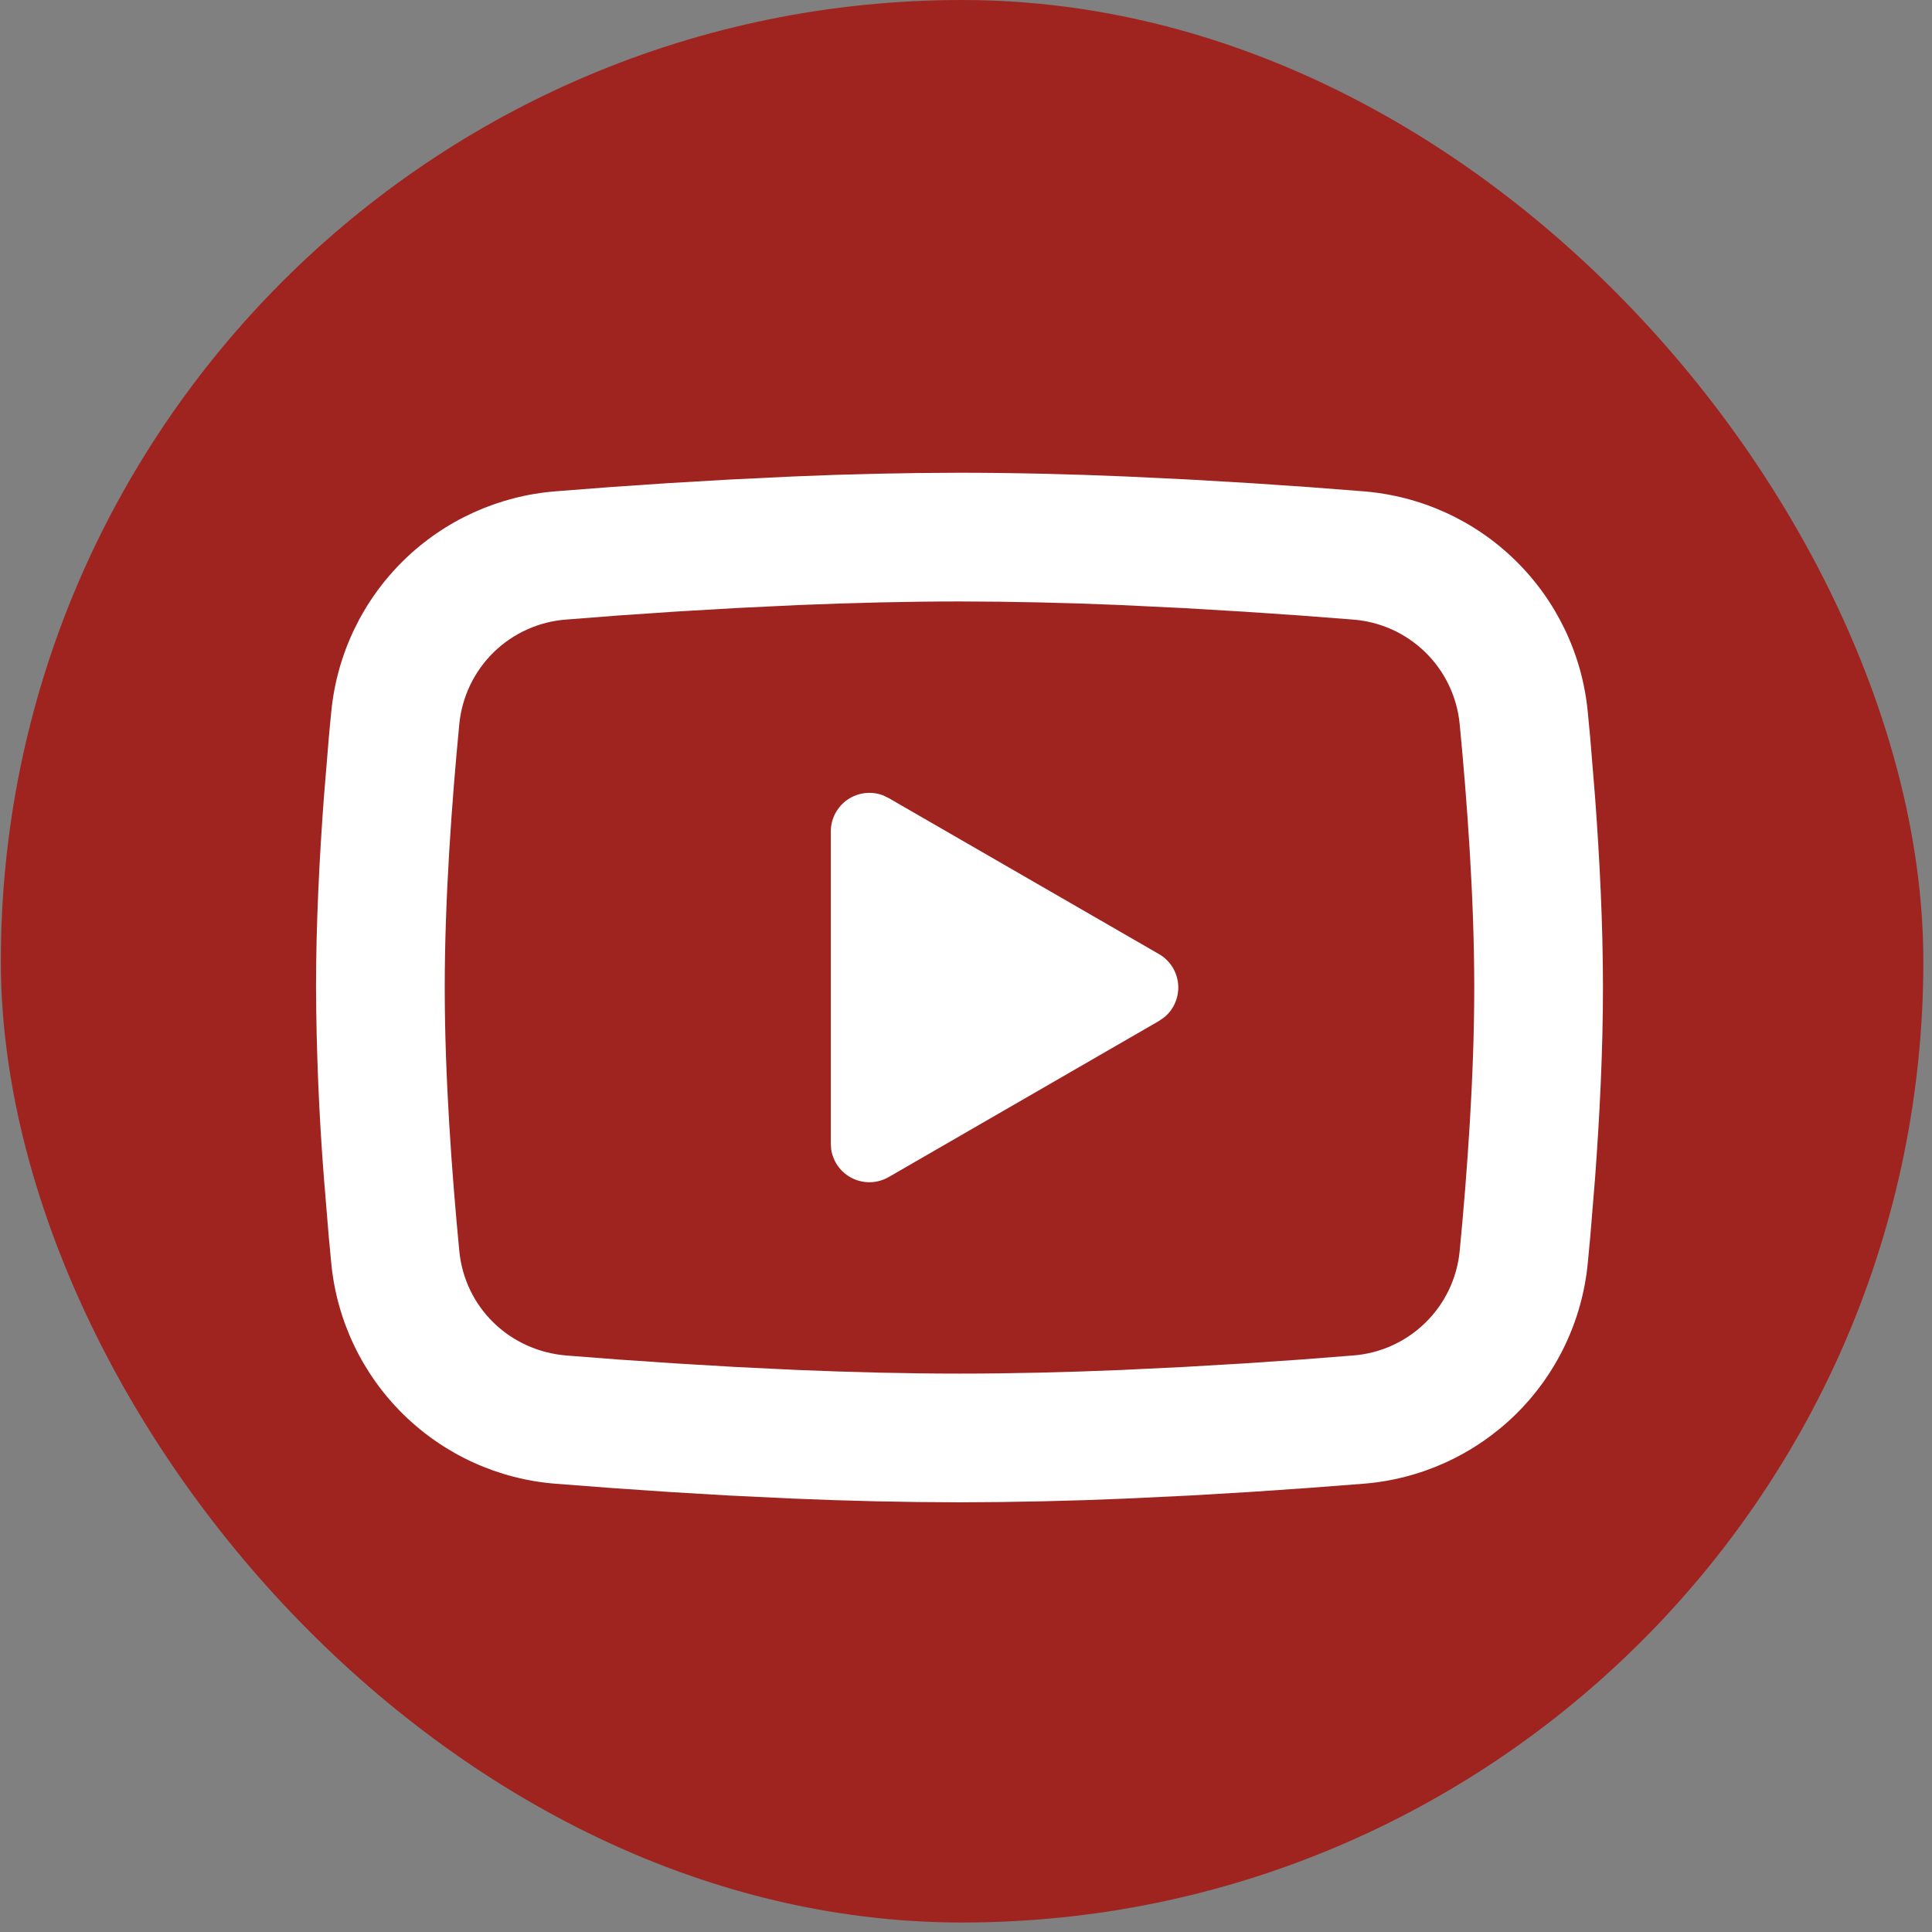 <svg width="42" height="42" viewBox="0 0 42 42" fill="none" xmlns="http://www.w3.org/2000/svg">
<rect x="0" y="0" width="42" height="42" fill="#808080" stroke="none"/>
<rect x="0.018" width="41.794" height="41.794" rx="20.897" fill="#9F2420"/>
<path d="M20.859 10.277C22.055 10.277 23.281 10.308 24.47 10.358L25.875 10.426L27.219 10.505L28.478 10.591L29.628 10.68C30.876 10.776 32.05 11.308 32.944 12.184C33.838 13.06 34.395 14.223 34.516 15.469L34.572 16.063L34.676 17.336C34.774 18.655 34.847 20.093 34.847 21.468C34.847 22.843 34.774 24.281 34.676 25.6L34.572 26.873C34.553 27.078 34.535 27.275 34.516 27.468C34.394 28.714 33.838 29.877 32.944 30.753C32.049 31.628 30.875 32.161 29.627 32.256L28.48 32.344L27.221 32.431L25.875 32.511L24.47 32.578C23.267 32.63 22.063 32.657 20.859 32.659C19.654 32.657 18.45 32.63 17.247 32.578L15.842 32.511L14.498 32.431L13.239 32.344L12.089 32.256C10.841 32.161 9.667 31.628 8.773 30.752C7.879 29.876 7.323 28.713 7.202 27.468L7.146 26.873L7.041 25.6C6.934 24.226 6.877 22.847 6.87 21.468C6.87 20.093 6.943 18.655 7.041 17.336L7.146 16.063C7.164 15.859 7.182 15.662 7.202 15.469C7.323 14.223 7.879 13.06 8.773 12.184C9.666 11.309 10.84 10.776 12.088 10.68L13.236 10.591L14.495 10.505L15.841 10.426L17.245 10.358C18.449 10.306 19.654 10.279 20.859 10.277ZM20.859 13.075C19.705 13.075 18.517 13.106 17.361 13.153L15.993 13.219L14.68 13.296L13.446 13.38L12.316 13.468C11.722 13.51 11.162 13.761 10.735 14.177C10.309 14.592 10.043 15.146 9.985 15.739C9.822 17.43 9.668 19.535 9.668 21.468C9.668 23.401 9.822 25.507 9.985 27.198C10.104 28.418 11.072 29.366 12.316 29.468L13.446 29.555L14.68 29.639L15.993 29.717L17.361 29.783C18.517 29.831 19.705 29.861 20.859 29.861C22.013 29.861 23.2 29.831 24.356 29.783L25.724 29.717L27.037 29.64L28.271 29.556L29.401 29.468C29.995 29.426 30.555 29.175 30.982 28.759C31.409 28.344 31.674 27.791 31.732 27.198C31.895 25.507 32.049 23.401 32.049 21.468C32.049 19.535 31.895 17.43 31.732 15.739C31.674 15.146 31.409 14.592 30.982 14.177C30.555 13.761 29.995 13.51 29.401 13.468L28.271 13.381L27.037 13.297L25.724 13.219L24.356 13.153C23.191 13.103 22.025 13.077 20.859 13.075ZM18.061 18.076C18.061 17.939 18.094 17.805 18.158 17.684C18.222 17.563 18.314 17.459 18.427 17.382C18.54 17.305 18.67 17.257 18.806 17.241C18.942 17.226 19.079 17.244 19.207 17.294L19.32 17.35L25.195 20.741C25.312 20.808 25.411 20.903 25.484 21.017C25.556 21.131 25.6 21.261 25.612 21.395C25.623 21.53 25.602 21.665 25.551 21.79C25.499 21.915 25.418 22.025 25.314 22.112L25.195 22.195L19.32 25.588C19.201 25.656 19.068 25.695 18.931 25.7C18.795 25.705 18.659 25.677 18.535 25.618C18.412 25.558 18.305 25.47 18.224 25.36C18.143 25.25 18.09 25.122 18.069 24.986L18.061 24.86V18.076Z" fill="white"/>
</svg>
